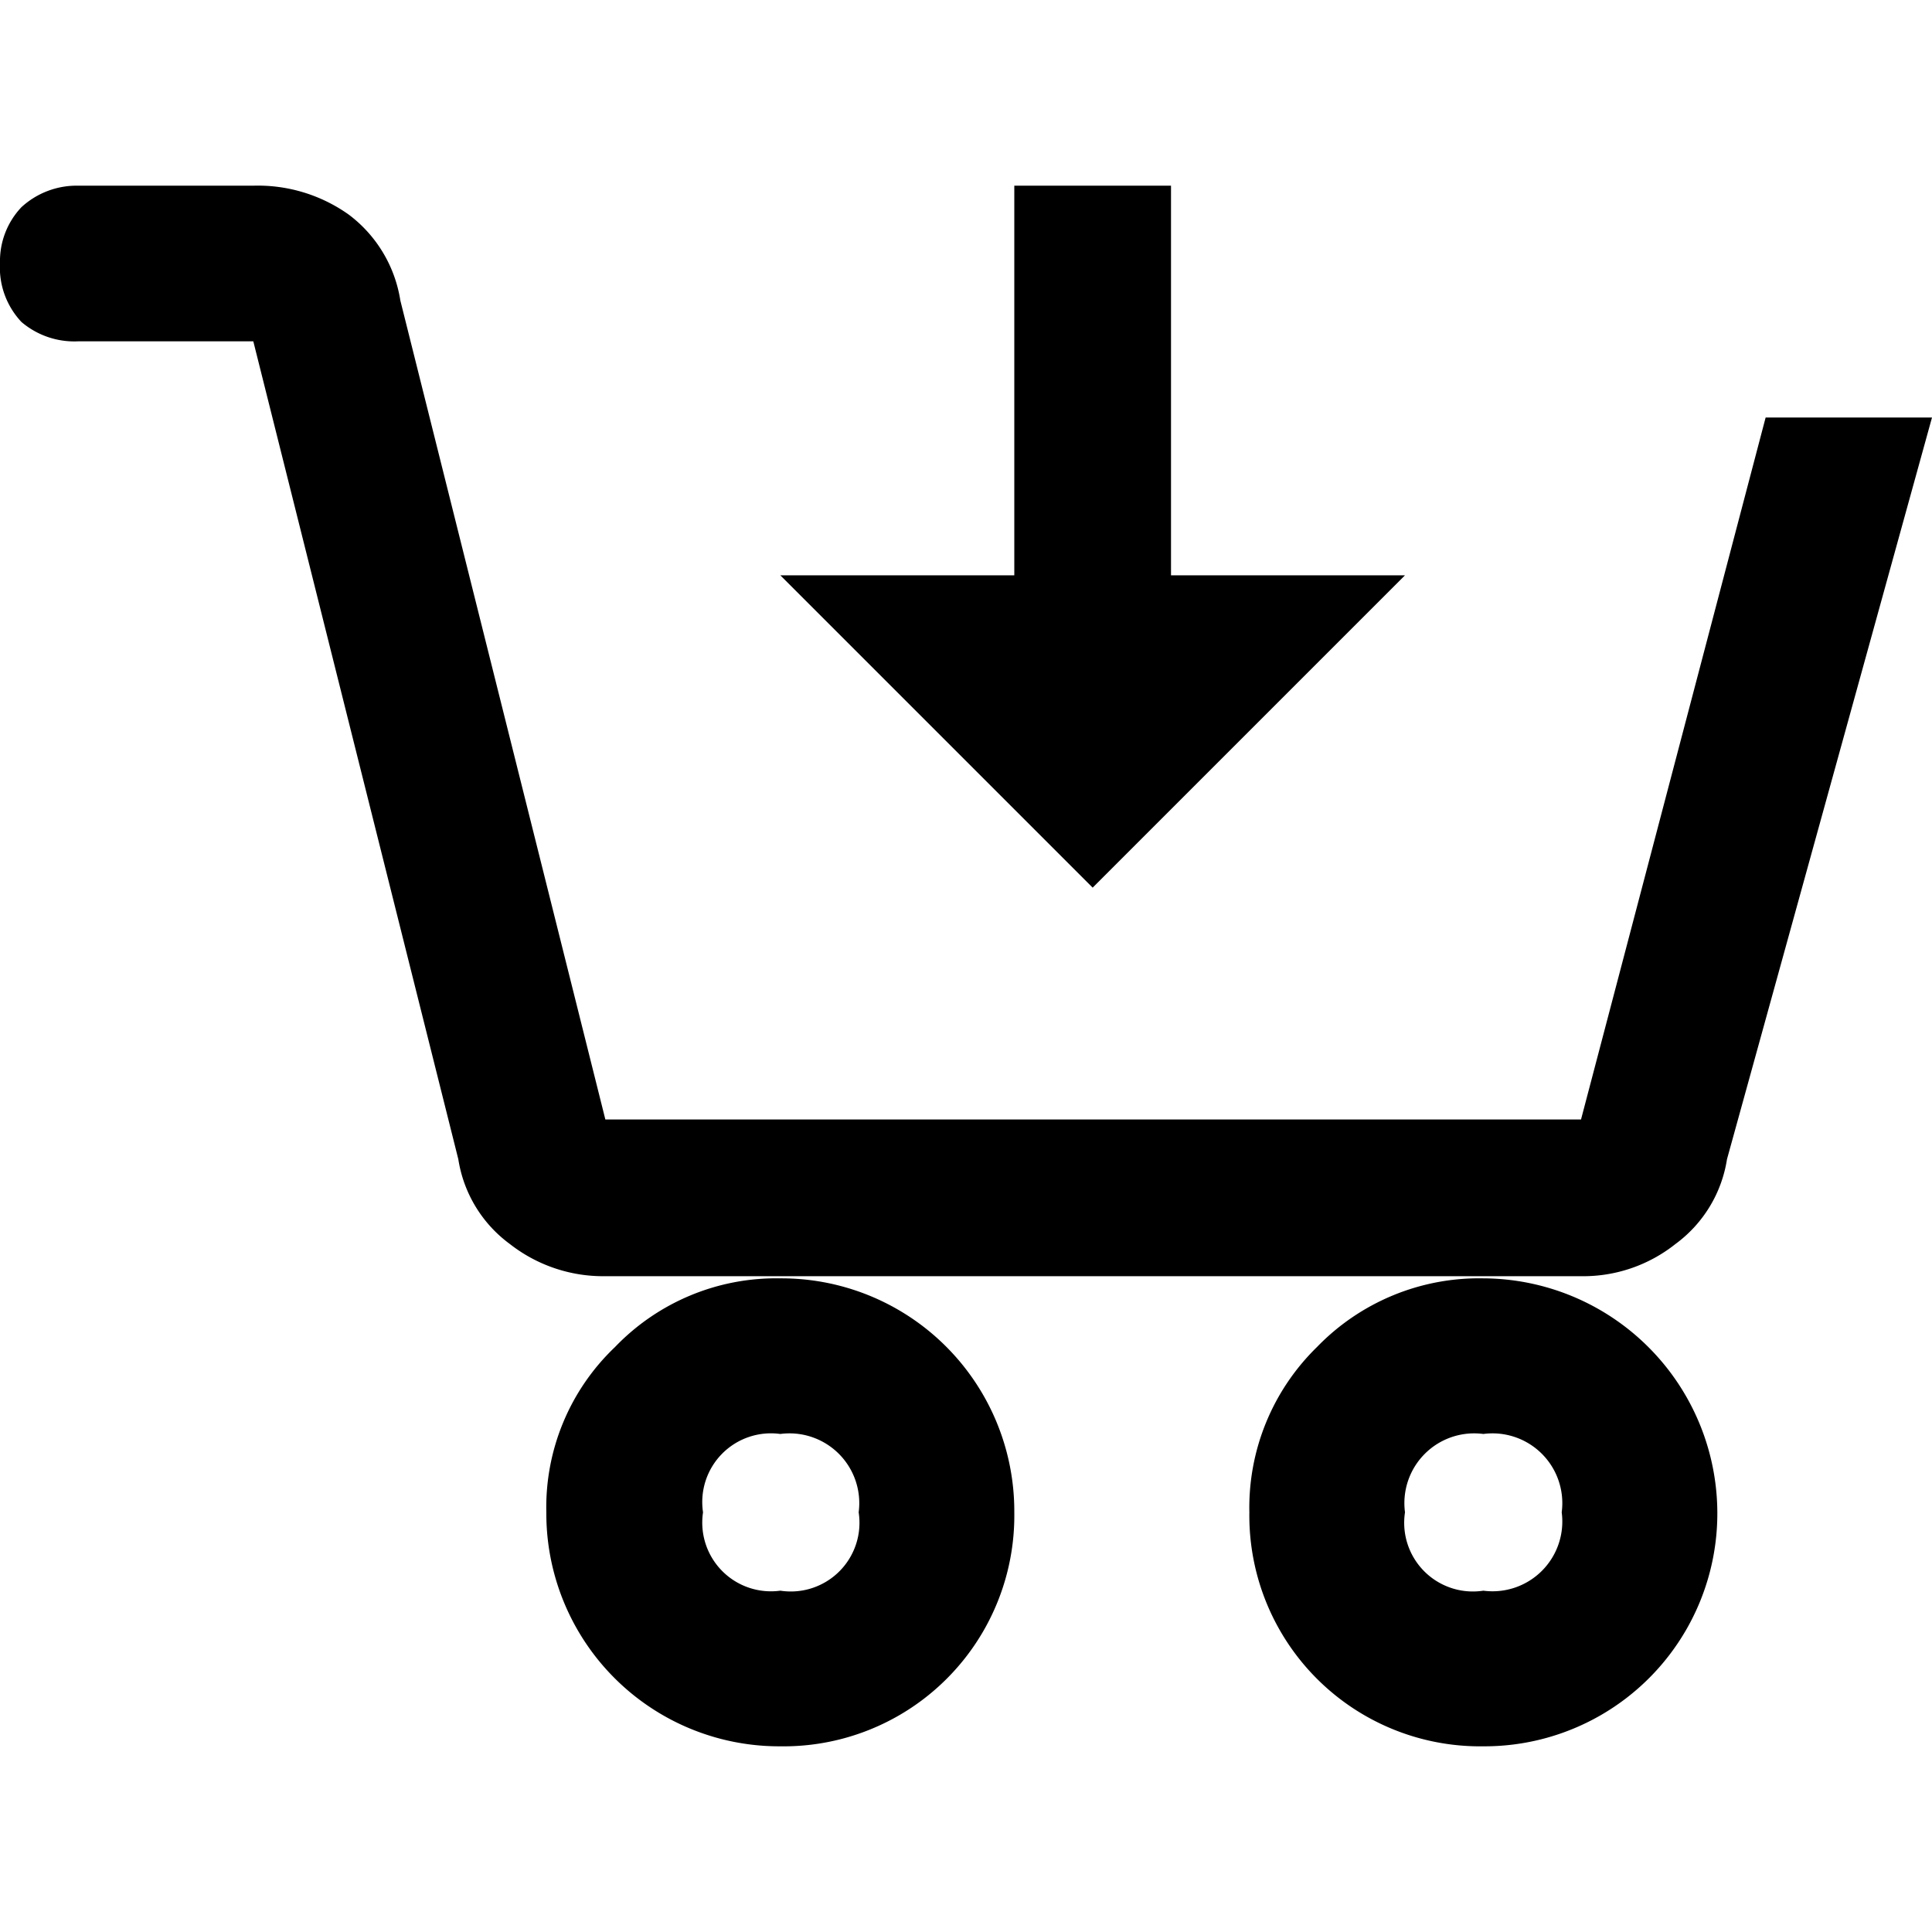 <svg viewBox="0 0 18 18"><path d="M.73,1.73H2.36A1.46,1.46,0,0,1,3.25,2a1.24,1.24,0,0,1,.48.8l1.91,7.63h9.09l1.72-6.54H18l-1.91,6.91a1.21,1.21,0,0,1-.48.79,1.38,1.38,0,0,1-.88.3H5.64a1.41,1.41,0,0,1-.89-.3,1.21,1.21,0,0,1-.48-.79L2.36,3.18H.73A.76.76,0,0,1,.2,3,.74.74,0,0,1,0,2.45a.73.73,0,0,1,.2-.52A.76.76,0,0,1,.73,1.73Zm5,10.82a2.08,2.08,0,0,1,1.54-.64,2.17,2.17,0,0,1,2.18,2.18,2.15,2.15,0,0,1-2.18,2.18,2.17,2.17,0,0,1-2.18-2.18A2.06,2.06,0,0,1,5.73,12.55ZM8,14.09a.65.65,0,0,0-.73-.73.64.64,0,0,0-.72.73.64.64,0,0,0,.72.73A.64.64,0,0,0,8,14.09ZM9.45,1.73h1.46V5.36h2.18L10.18,8.27,7.27,5.36H9.45Zm2.82,10.82a2.1,2.1,0,0,1,1.55-.64A2.19,2.19,0,0,1,16,14.09a2.17,2.17,0,0,1-2.18,2.18,2.15,2.15,0,0,1-2.18-2.18A2.09,2.09,0,0,1,12.27,12.55Zm2.28,1.54a.65.65,0,0,0-.73-.73.65.65,0,0,0-.73.73.64.64,0,0,0,.73.73A.65.65,0,0,0,14.55,14.09Z"/></svg>
